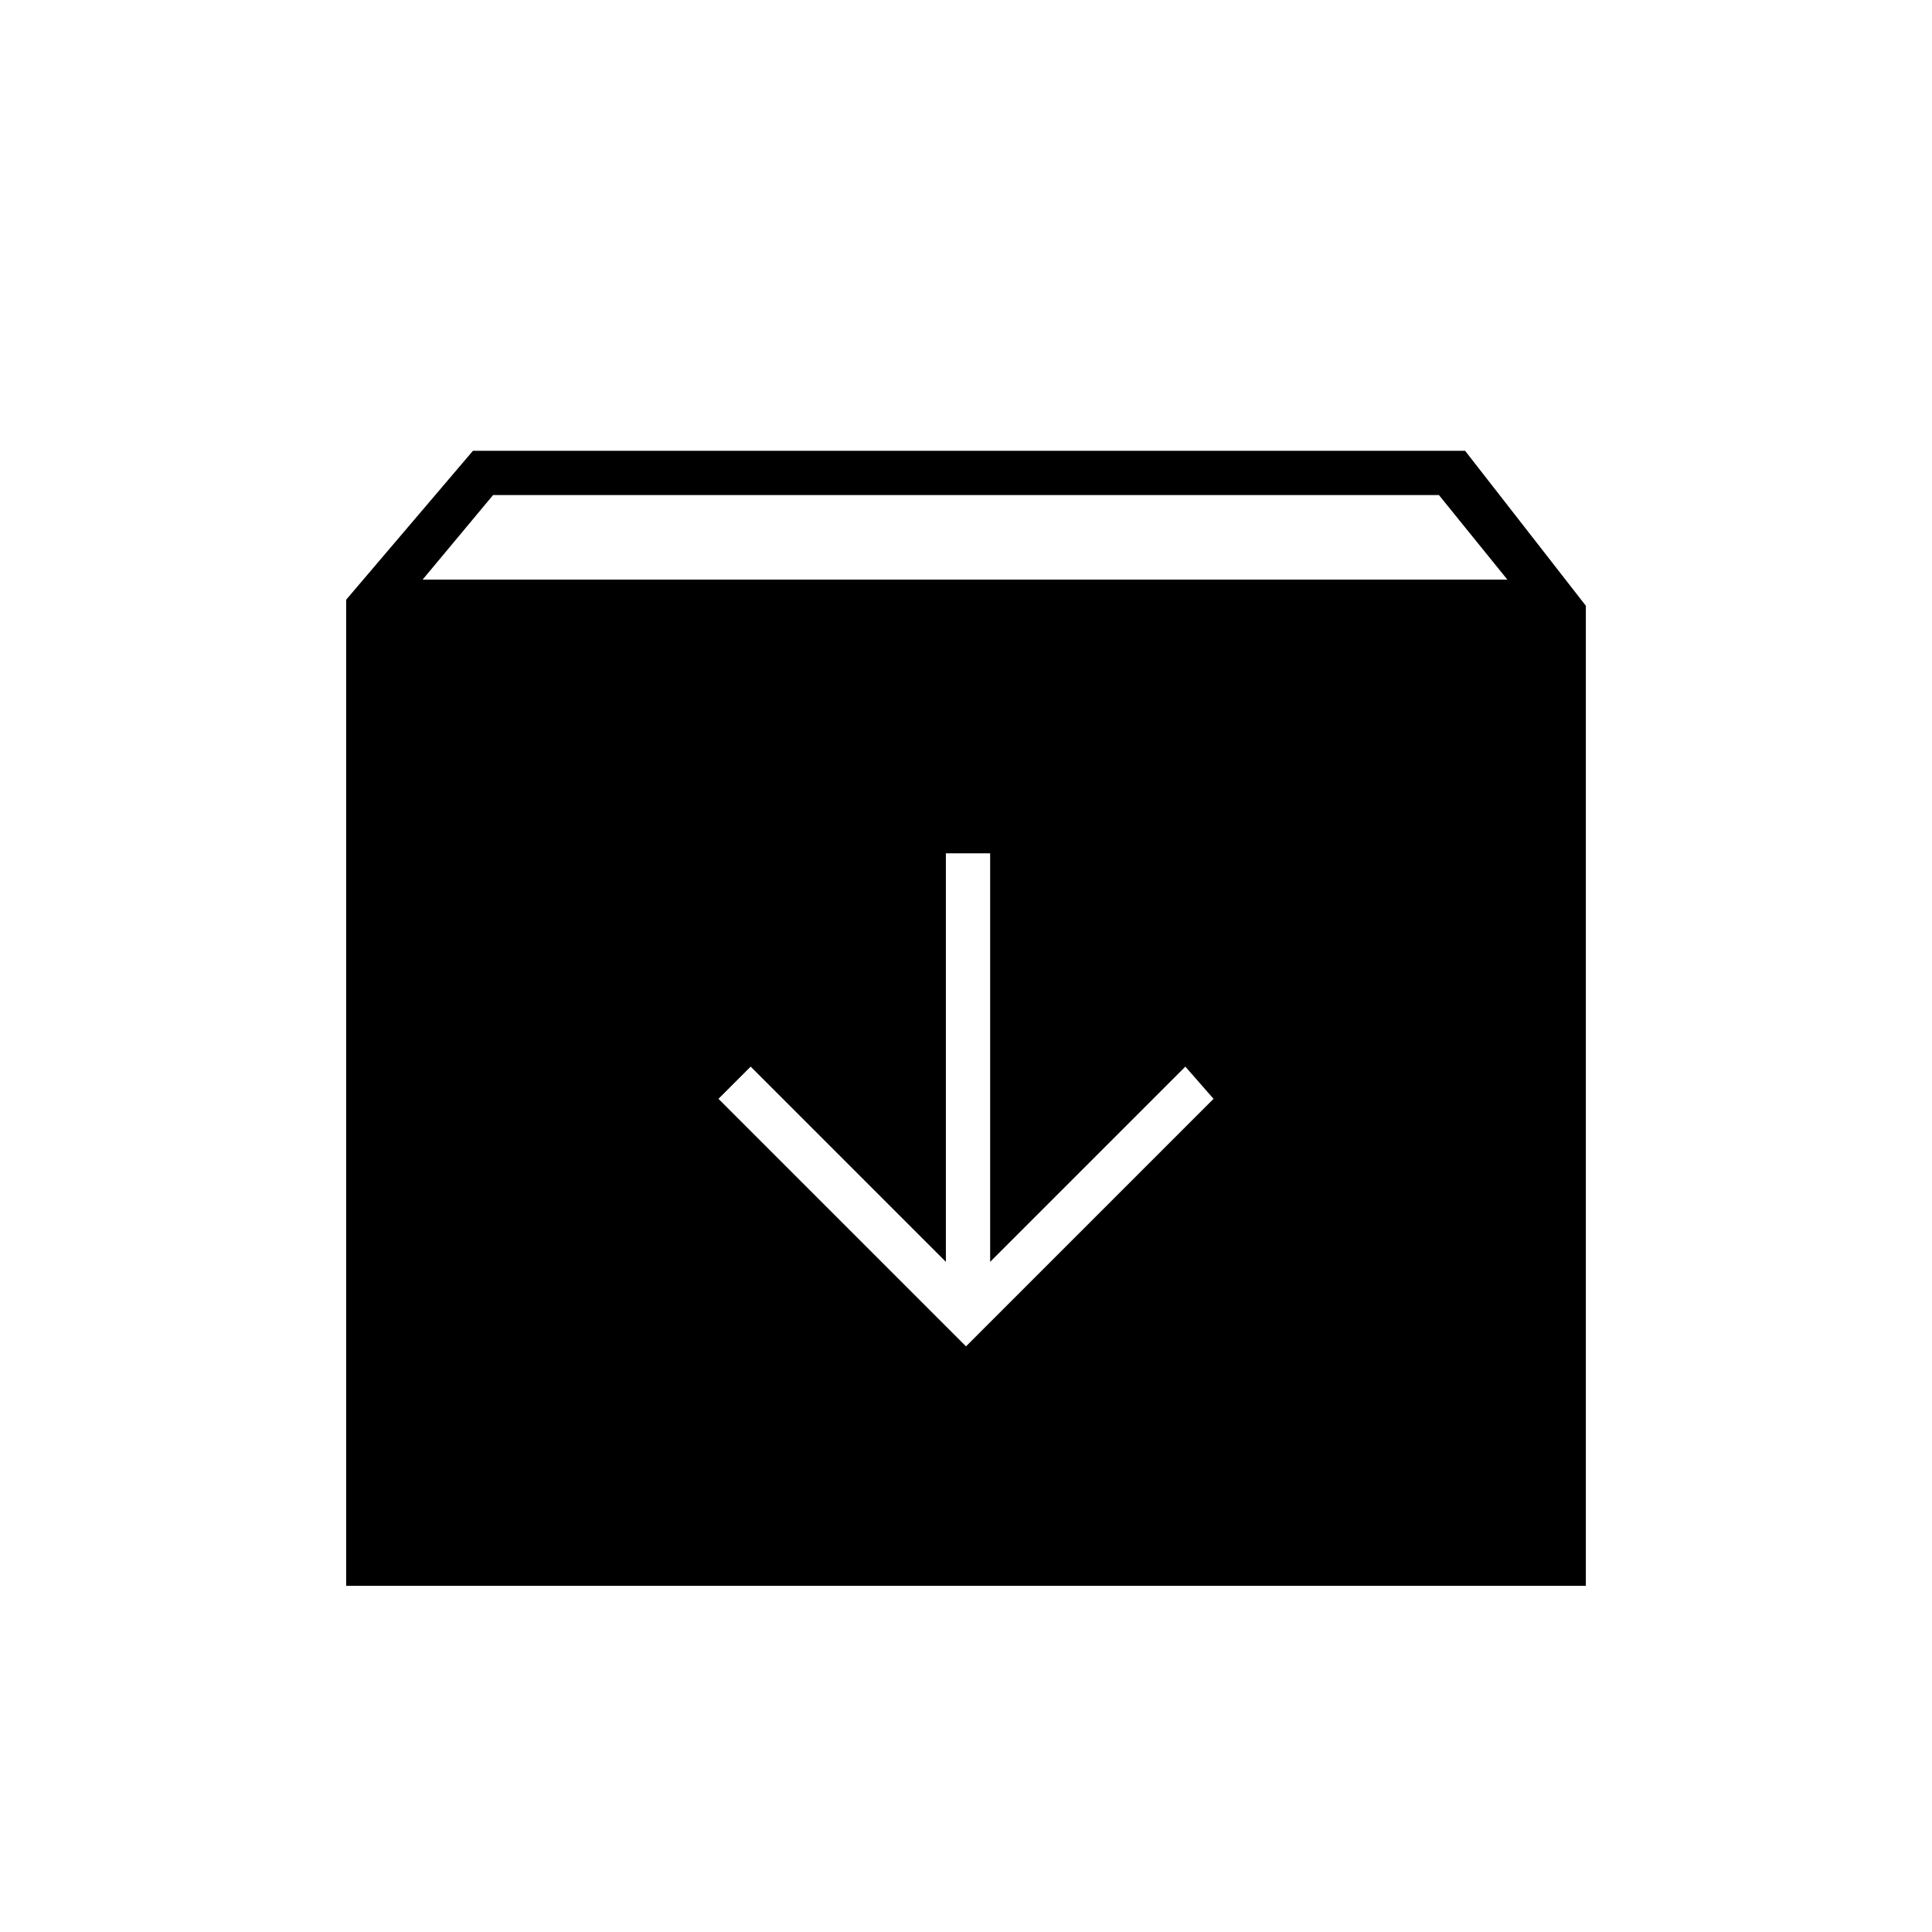 <svg xmlns="http://www.w3.org/2000/svg" height="48" width="48"><path d="M8.6 39.4V14.9l3.15-3.7H36.4l3 3.85V39.4Zm1.9-25h26.95l-1.7-2.1h-23.5ZM24 33.45l6.15-6.15-.7-.8-4.85 4.85V21.2h-1.1v10.15l-4.85-4.85-.8.8Z"/></svg>